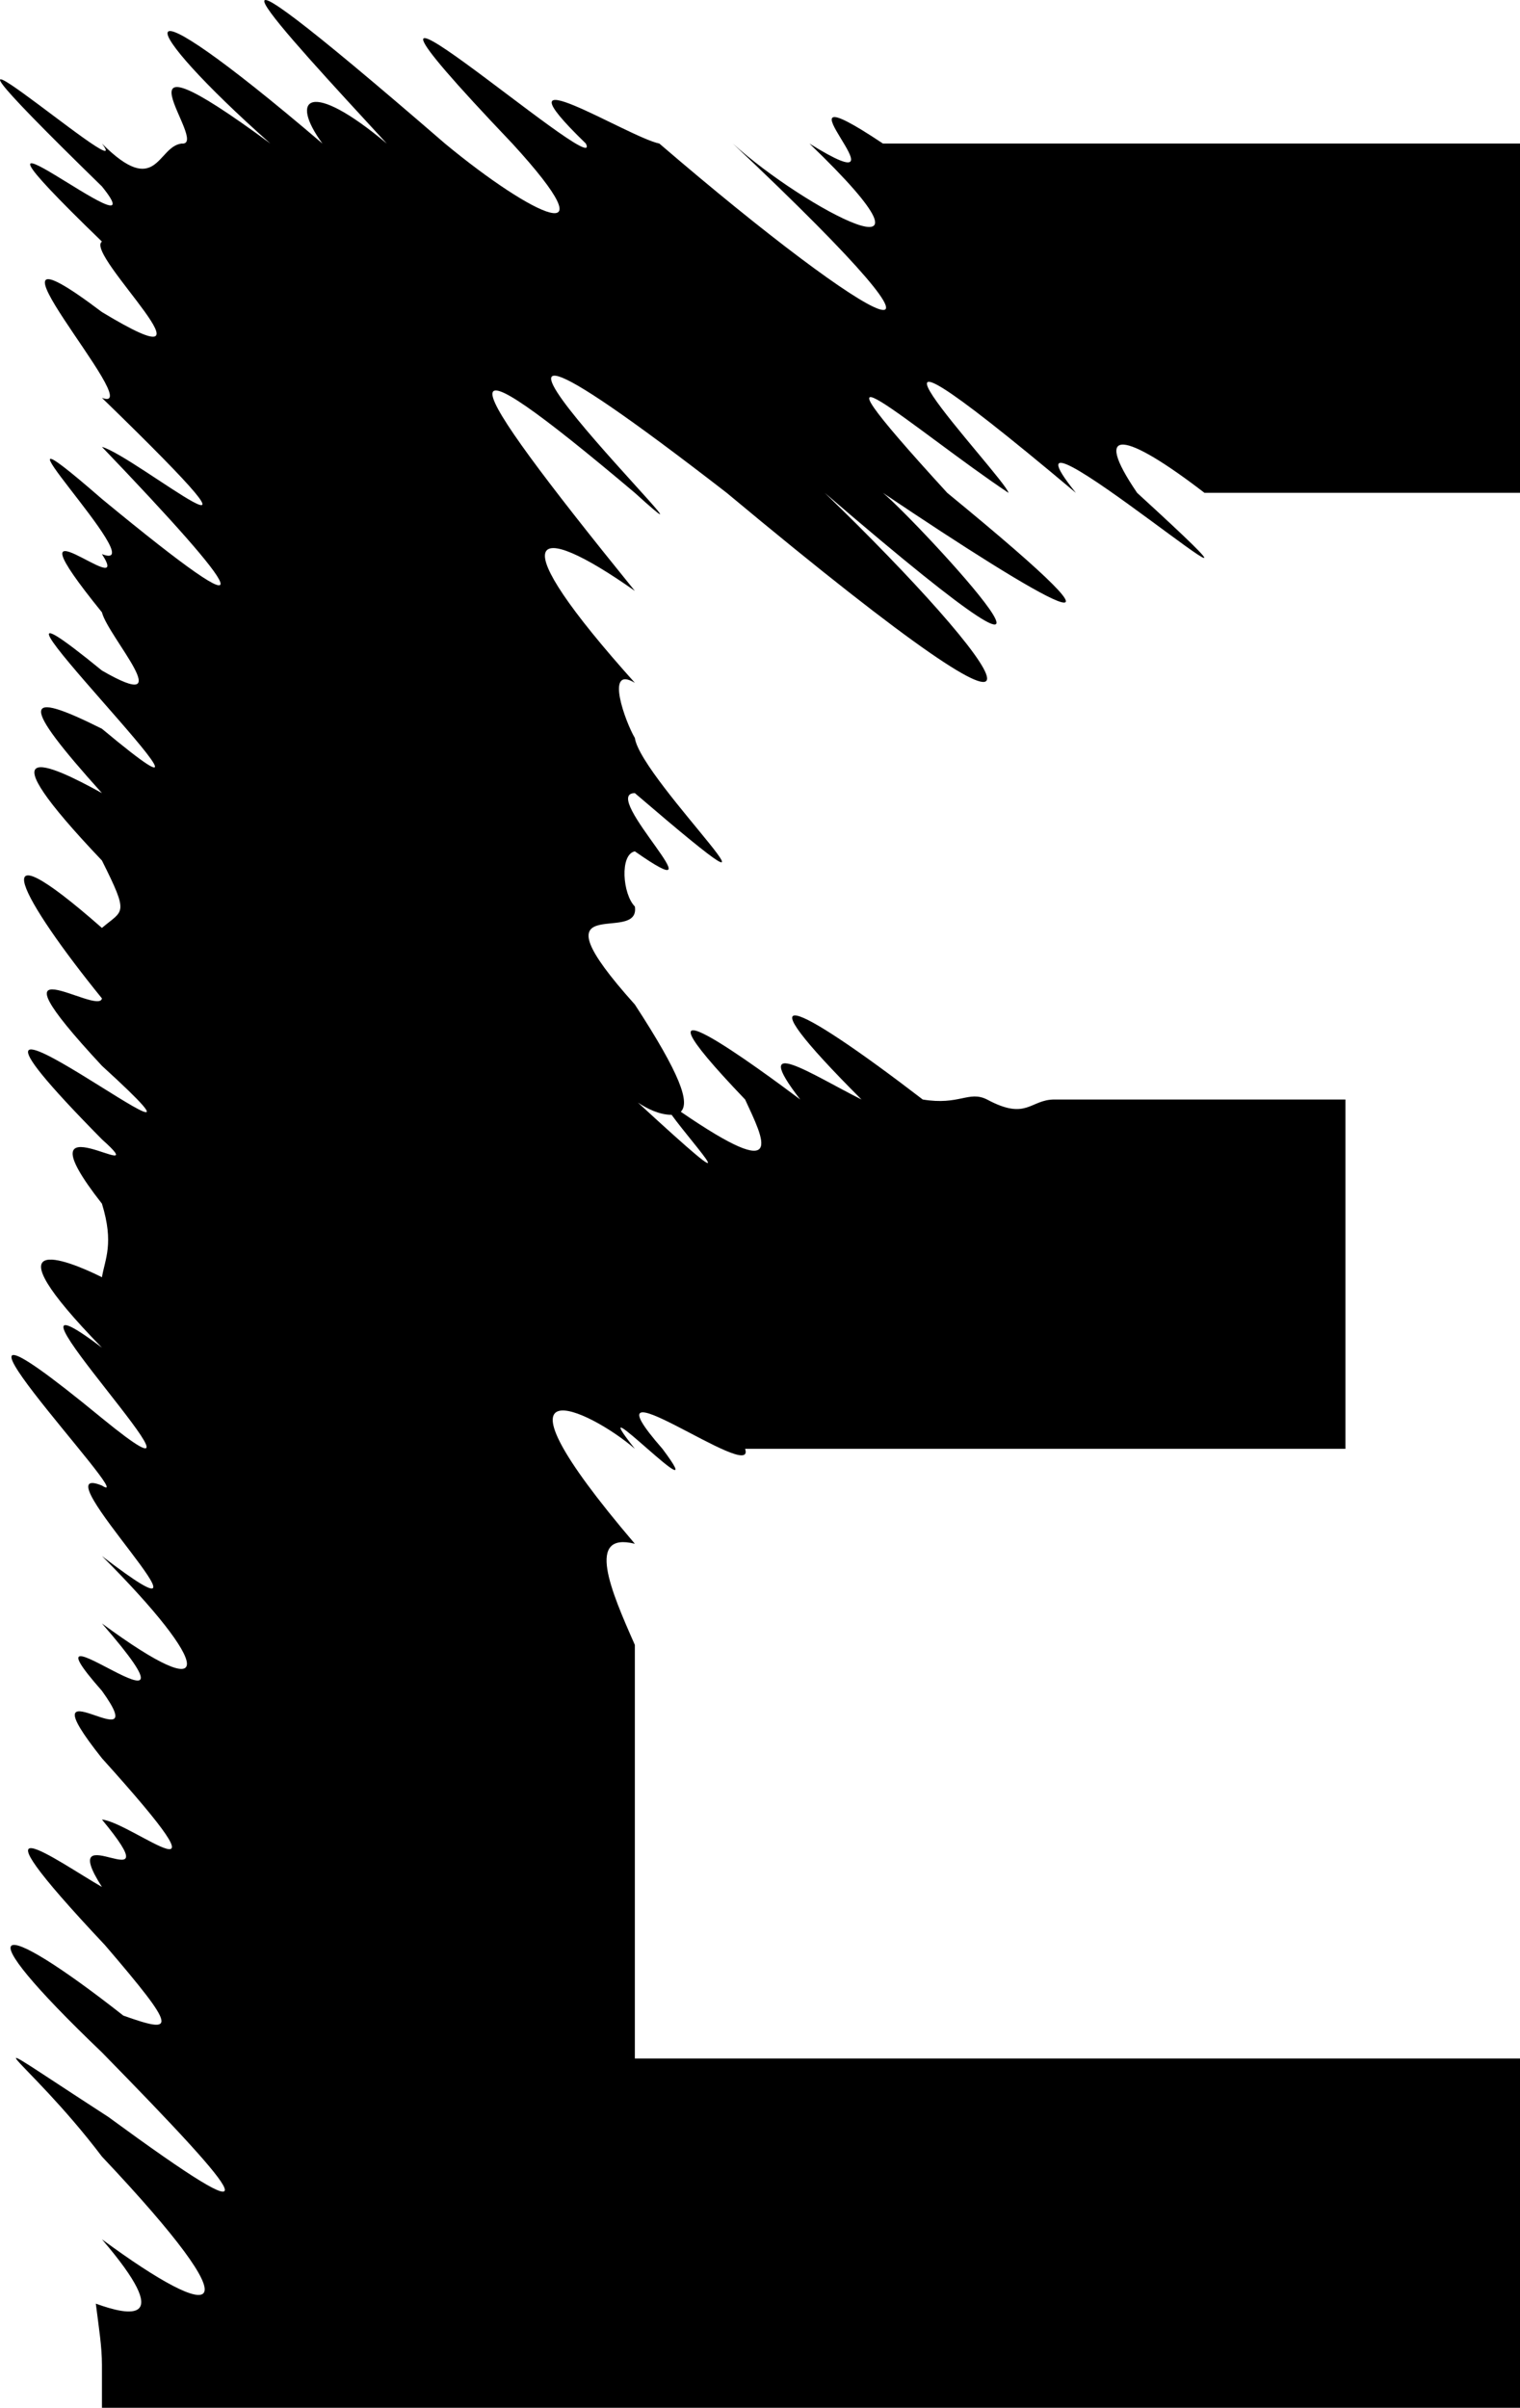 <svg
          width="100%"
          viewBox="225.454 115 99.092 156.911"
          preserveAspectRatio="none"
        >
          <g data-paper-data='{"isIcon":"true","iconType":"icon","rawIconId":"a89f93aa-95a3-41e2-bd81-723b21f2f81a","selectedEffects":{"container":"","transformation":"","pattern":""},"isDetailed":false,"fillRule":"nonzero","bounds":{"x":225.45385251595934,"y":114.99999999999997,"width":99.09229496808132,"height":156.910703490273},"iconStyle":"standalone","suitableAsStandaloneIcon":true}'>
            <path
              d="M303.98,147.117h20.566v-22.762h-41.531c-8.386,-5.591 2.596,4.592 -4.792,0c10.183,9.784 -0.399,4.193 -4.992,0c17.571,16.573 9.384,12.18 -4.792,0c-1.997,-0.399 -11.182,-6.19 -4.792,0c1.398,2.795 -20.766,-16.772 -4.792,0c6.589,7.188 1.398,4.792 -4.393,0c-19.168,-16.573 -10.782,-7.587 -3.794,0c-4.992,-4.193 -6.389,-2.995 -4.193,0c-13.578,-11.581 -12.18,-7.787 -3.394,0c-11.381,-8.386 -3.794,0.2 -5.79,0c-1.597,0.2 -1.597,3.594 -5.191,0c2.596,3.394 -16.173,-12.979 0,2.795c4.193,5.191 -12.38,-8.386 0,3.594c-1.198,0.799 8.586,9.784 0,4.592c-9.784,-7.388 3.195,6.789 0,5.591c13.578,13.178 2.196,3.794 0,3.195c9.185,9.584 11.381,12.779 0,3.394c-9.185,-7.987 3.594,4.992 0,3.594c2.196,3.394 -6.789,-4.592 0,3.794c0.399,1.597 5.191,6.789 0,3.794c-11.98,-9.784 11.98,13.777 0,3.794c-5.191,-2.596 -5.391,-1.797 0,4.193c-3.594,-1.997 -7.787,-3.794 0,4.393c1.797,3.594 1.398,3.195 0,4.393c-8.186,-7.188 -5.191,-1.797 0,4.592c-0.2,1.198 -7.987,-4.193 0,4.393c11.381,10.383 -15.175,-10.583 0,4.792c3.794,3.394 -5.79,-3.195 0,4.193c0.799,2.596 0.2,3.594 0,4.792c-2.396,-1.198 -7.587,-3.195 0,4.592c-8.985,-6.789 9.784,12.579 0,4.592c-14.576,-11.98 2.795,6.19 0,4.393c-4.393,-1.797 9.384,11.781 0,4.592c7.188,7.188 7.587,9.984 0,4.393c7.987,9.185 -5.99,-2.396 0,4.393c3.594,4.992 -5.391,-2.396 0,4.393c9.185,10.183 1.997,4.193 0,3.993c4.792,5.79 -3.195,-0.599 0,4.393c-2.795,-1.597 -9.384,-6.389 0.2,3.794c4.792,5.591 4.592,5.79 1.198,4.592c-8.386,-6.589 -10.583,-6.389 -1.398,2.396c9.584,9.784 11.581,12.38 0.399,4.193c-10.183,-6.589 -5.391,-3.993 -0.399,2.596c10.183,10.782 7.587,10.982 0,5.391c4.792,5.591 1.797,4.992 -0.399,4.193c0.2,1.597 0.399,2.795 0.399,3.993v2.795h92.447v-22.762h-57.705v-26.955c-1.597,-3.594 -3.195,-7.388 0,-6.589c-10.383,-12.18 -2.995,-8.785 0,-6.19c-3.794,-4.792 5.391,4.792 1.797,0c-5.591,-6.389 6.19,2.396 5.391,0h39.135v-22.762h-18.969c-1.597,0 -1.797,1.398 -4.393,0c-1.198,-0.599 -1.797,0.399 -4.193,0c-8.586,-6.589 -11.98,-7.987 -3.993,0c-3.195,-1.597 -7.388,-4.393 -3.993,0c-2.396,-1.797 -12.38,-9.185 -3.594,0c1.198,2.596 2.795,5.591 -4.193,0.799c0.599,-0.599 0,-2.396 -2.995,-6.988c-6.988,-7.787 0.399,-3.794 0,-6.389c-0.799,-0.799 -0.998,-3.394 0,-3.594c5.99,4.193 -2.396,-3.794 0,-3.794c12.579,10.782 0.399,-0.799 0,-3.594c-0.599,-0.998 -1.997,-4.792 0,-3.594c-8.785,-9.784 -6.789,-10.782 0,-5.99c-11.98,-14.776 -12.779,-17.172 0,-6.389c8.586,7.787 -20.566,-20.566 5.99,0c25.158,20.965 17.97,11.182 6.389,0c21.365,18.37 5.99,1.797 3.794,0c10.383,6.988 18.569,11.781 4.193,0c-10.782,-11.781 -1.997,-3.993 3.993,0c-0.2,-0.998 -14.376,-15.774 4.393,0c-6.589,-8.186 17.97,12.779 3.993,0c-2.995,-4.393 -0.799,-3.993 4.393,0zM267.041,186.851c0.599,0.399 1.398,0.799 2.196,0.799c1.597,2.196 5.391,6.19 -2.196,-0.799z"
              data-paper-data='{"isPathIcon":true}'
            ></path>
          </g>
        </svg>
